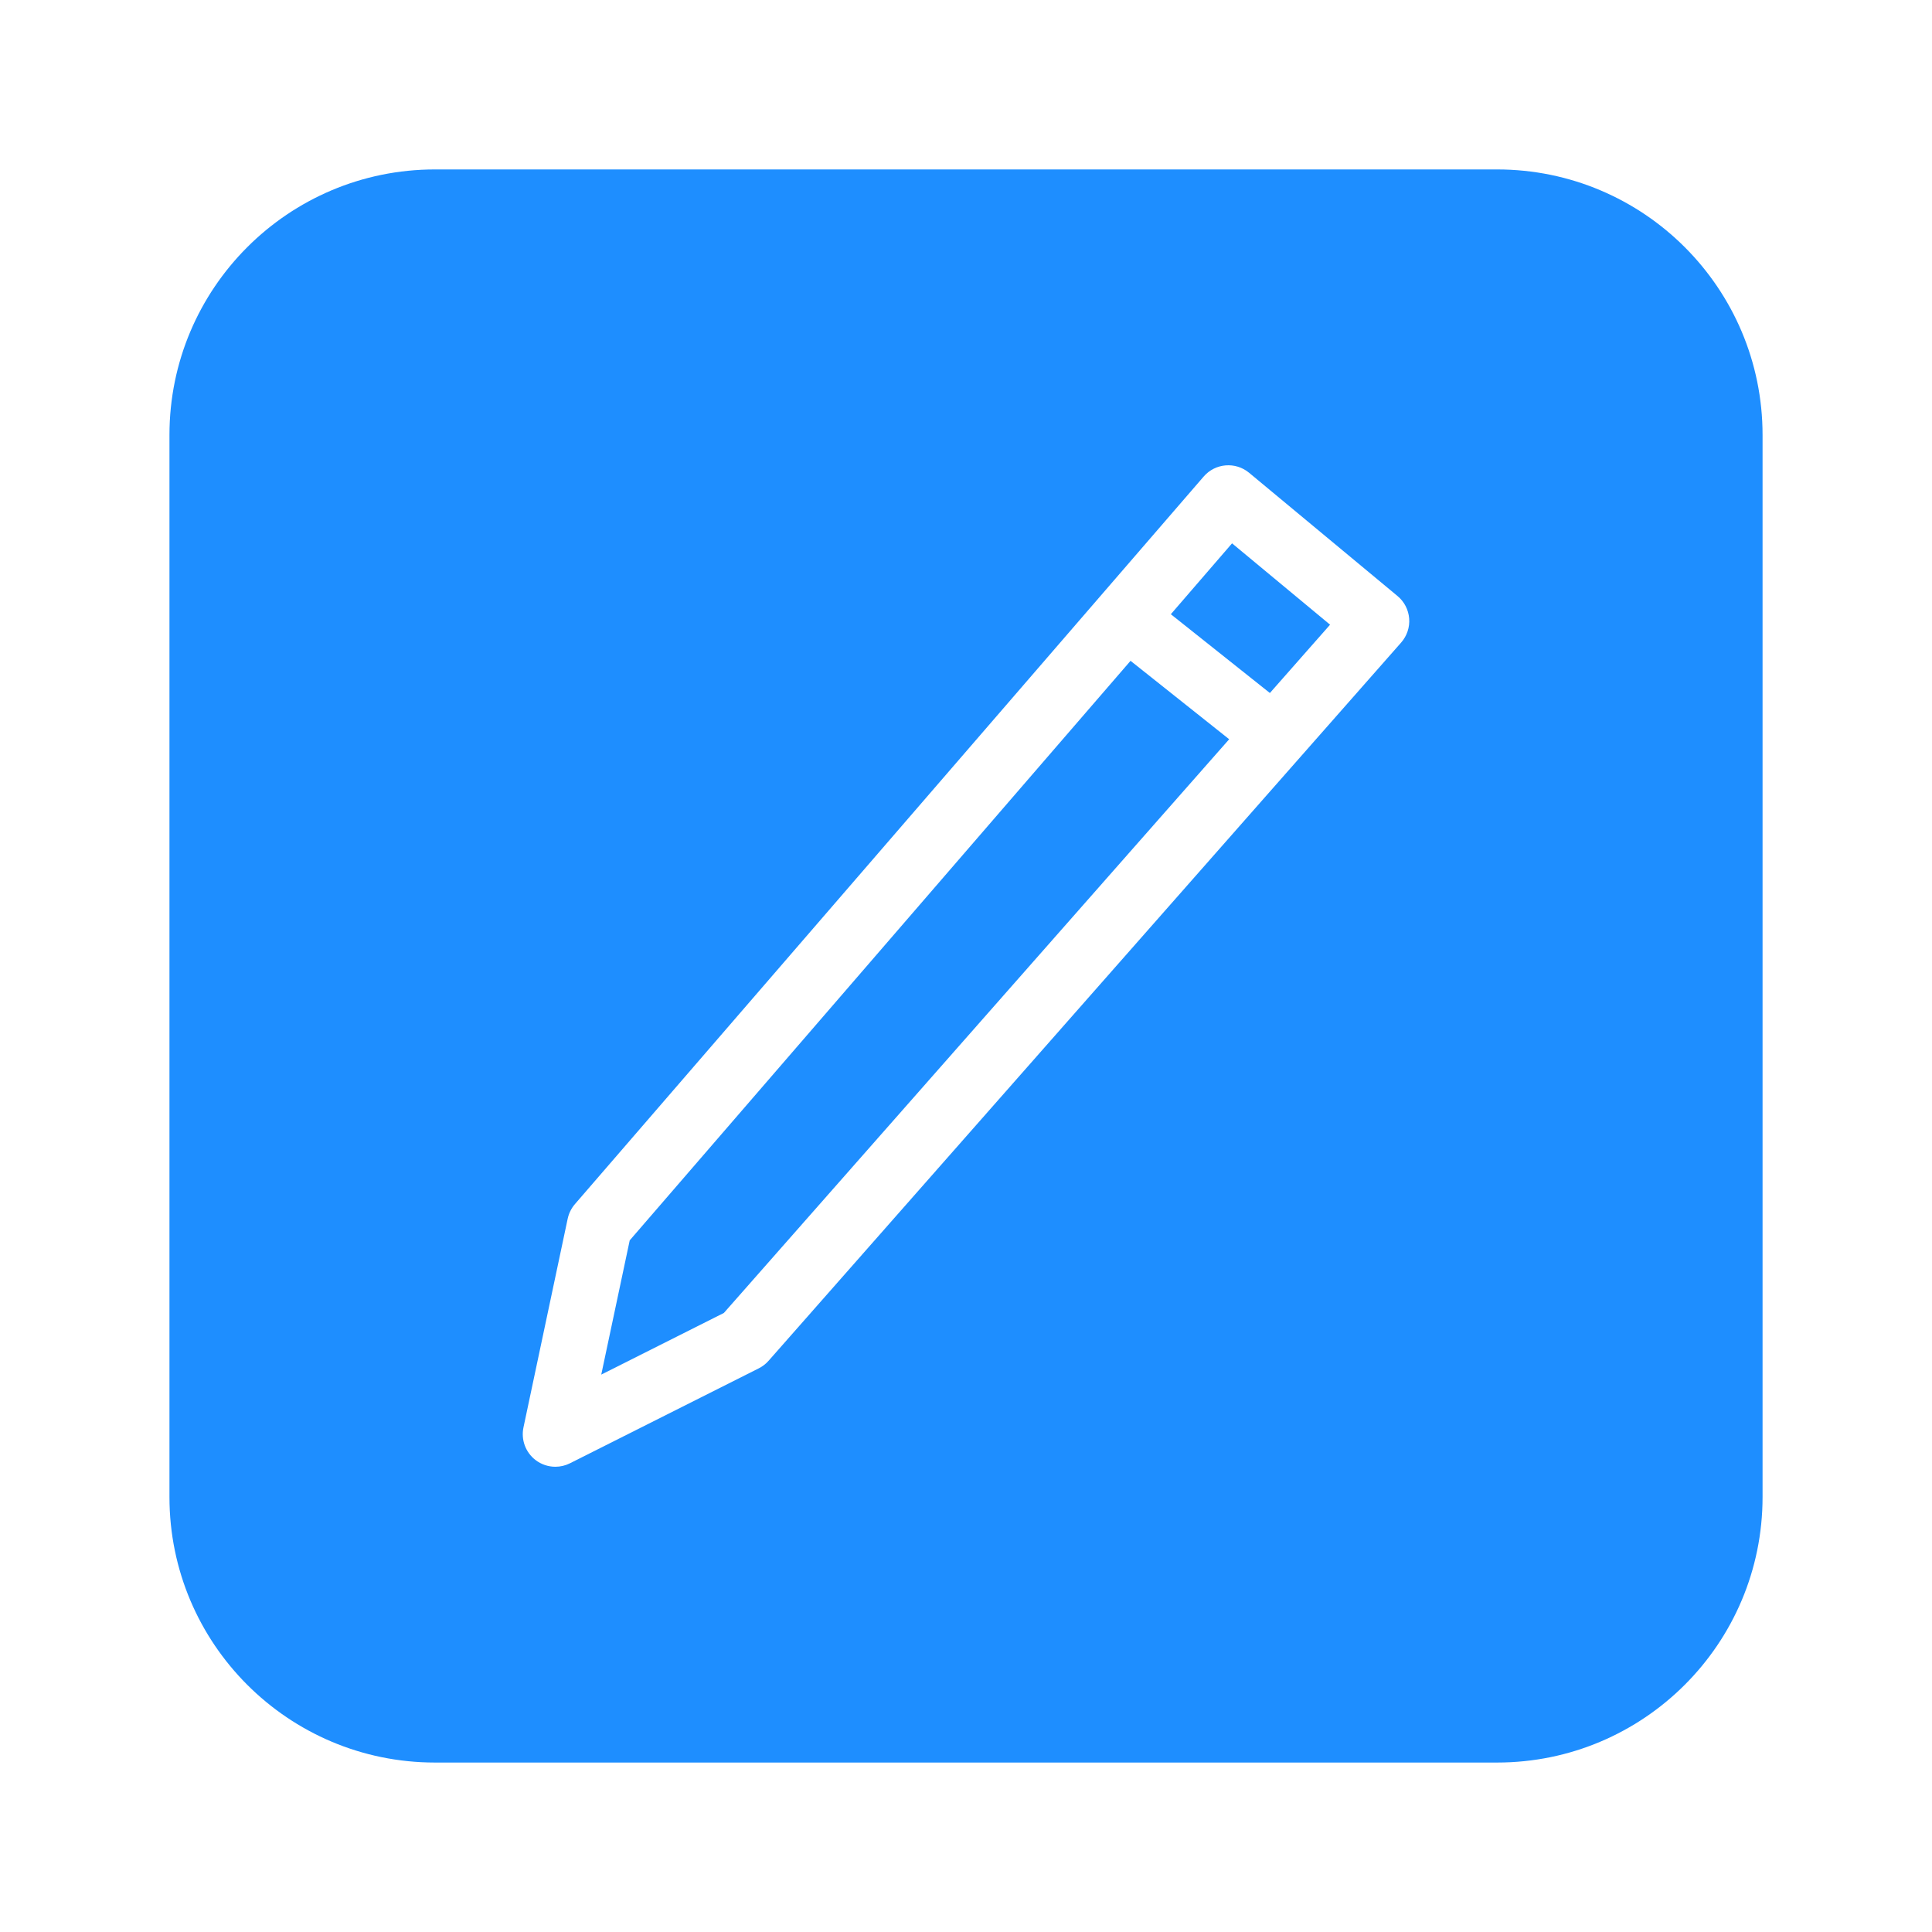 <svg height='100px' width='100px'  fill="#1e8eff" xmlns="http://www.w3.org/2000/svg" xmlns:xlink="http://www.w3.org/1999/xlink" version="1.1" x="0px" y="0px" viewBox="0 0 100 100" enable-background="new 0 0 100 100" xml:space="preserve"><g><polygon points="60.602,31.792 65.729,35.87 68.844,32.334 63.771,28.123  "></polygon><path d="M77.486,8.77H22.514c-7.59,0-13.743,6.153-13.743,13.743v54.973c0,7.59,6.153,13.743,13.743,13.743h54.973   c7.59,0,13.743-6.153,13.743-13.743V22.512C91.229,14.922,85.076,8.77,77.486,8.77z M72.522,33.26L39.783,70.432   c-0.143,0.163-0.315,0.295-0.509,0.393l-9.772,4.914c-0.239,0.121-0.499,0.18-0.757,0.18c-0.366,0-0.729-0.119-1.03-0.351   c-0.513-0.396-0.754-1.051-0.62-1.685l2.289-10.805c0.06-0.278,0.188-0.537,0.374-0.753l32.544-37.659   c0.6-0.695,1.647-0.781,2.353-0.194l7.679,6.377c0.352,0.291,0.568,0.711,0.604,1.166C72.974,32.469,72.823,32.918,72.522,33.26z"></path><polygon points="32.594,64.201 31.121,71.149 37.468,67.958 63.622,38.263 58.517,34.204  "></polygon></g></svg>